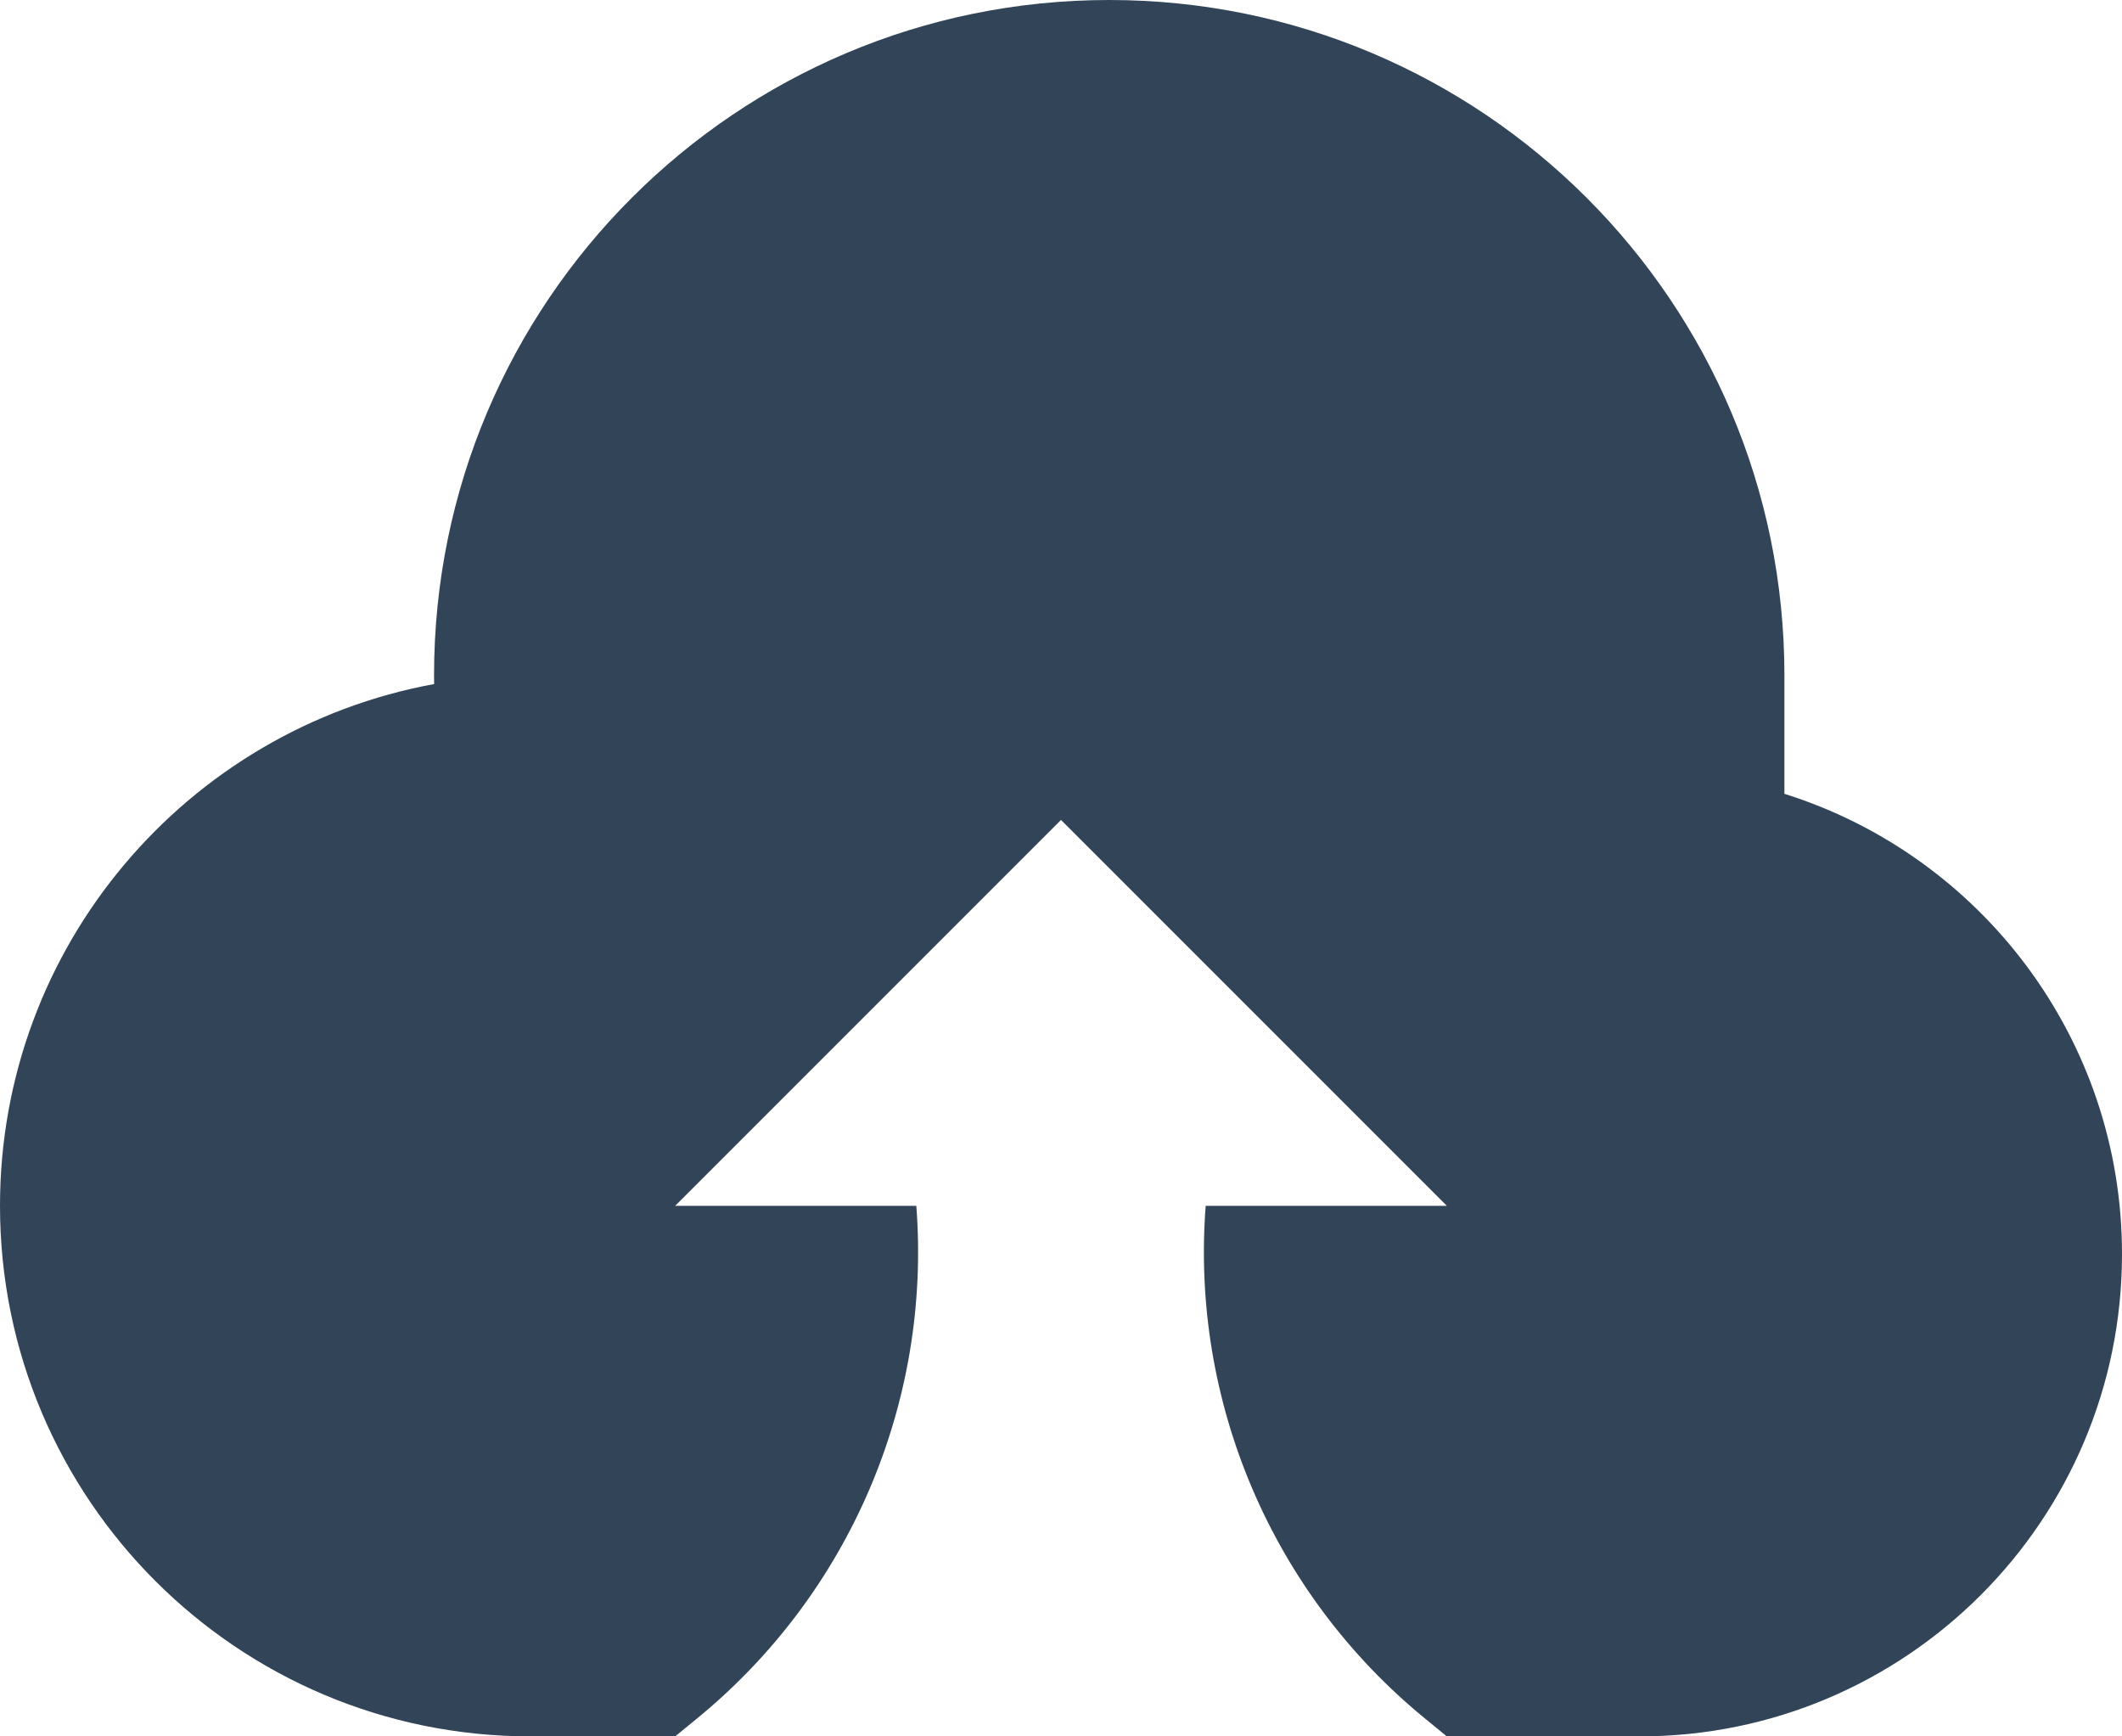 <svg width="22" height="18" viewBox="0 0 22 18" fill="none" xmlns="http://www.w3.org/2000/svg">
<path d="M0 12.5C0 15.538 2.462 18 5.5 18H7L7.227 17.814C8.808 16.521 9.657 14.536 9.5 12.5H7L11 8.5L15 12.5H12.5C12.343 14.536 13.192 16.521 14.773 17.814L15 18H17C19.761 18 22 15.761 22 13C22 10.761 20.529 8.866 18.5 8.229V7C18.5 3.134 15.366 0 11.5 0C7.634 0 4.5 3.134 4.5 7C4.5 7.03 4.5 7.06 4.501 7.091C1.94 7.561 0 9.804 0 12.5Z" fill="#324558"/>
</svg>
